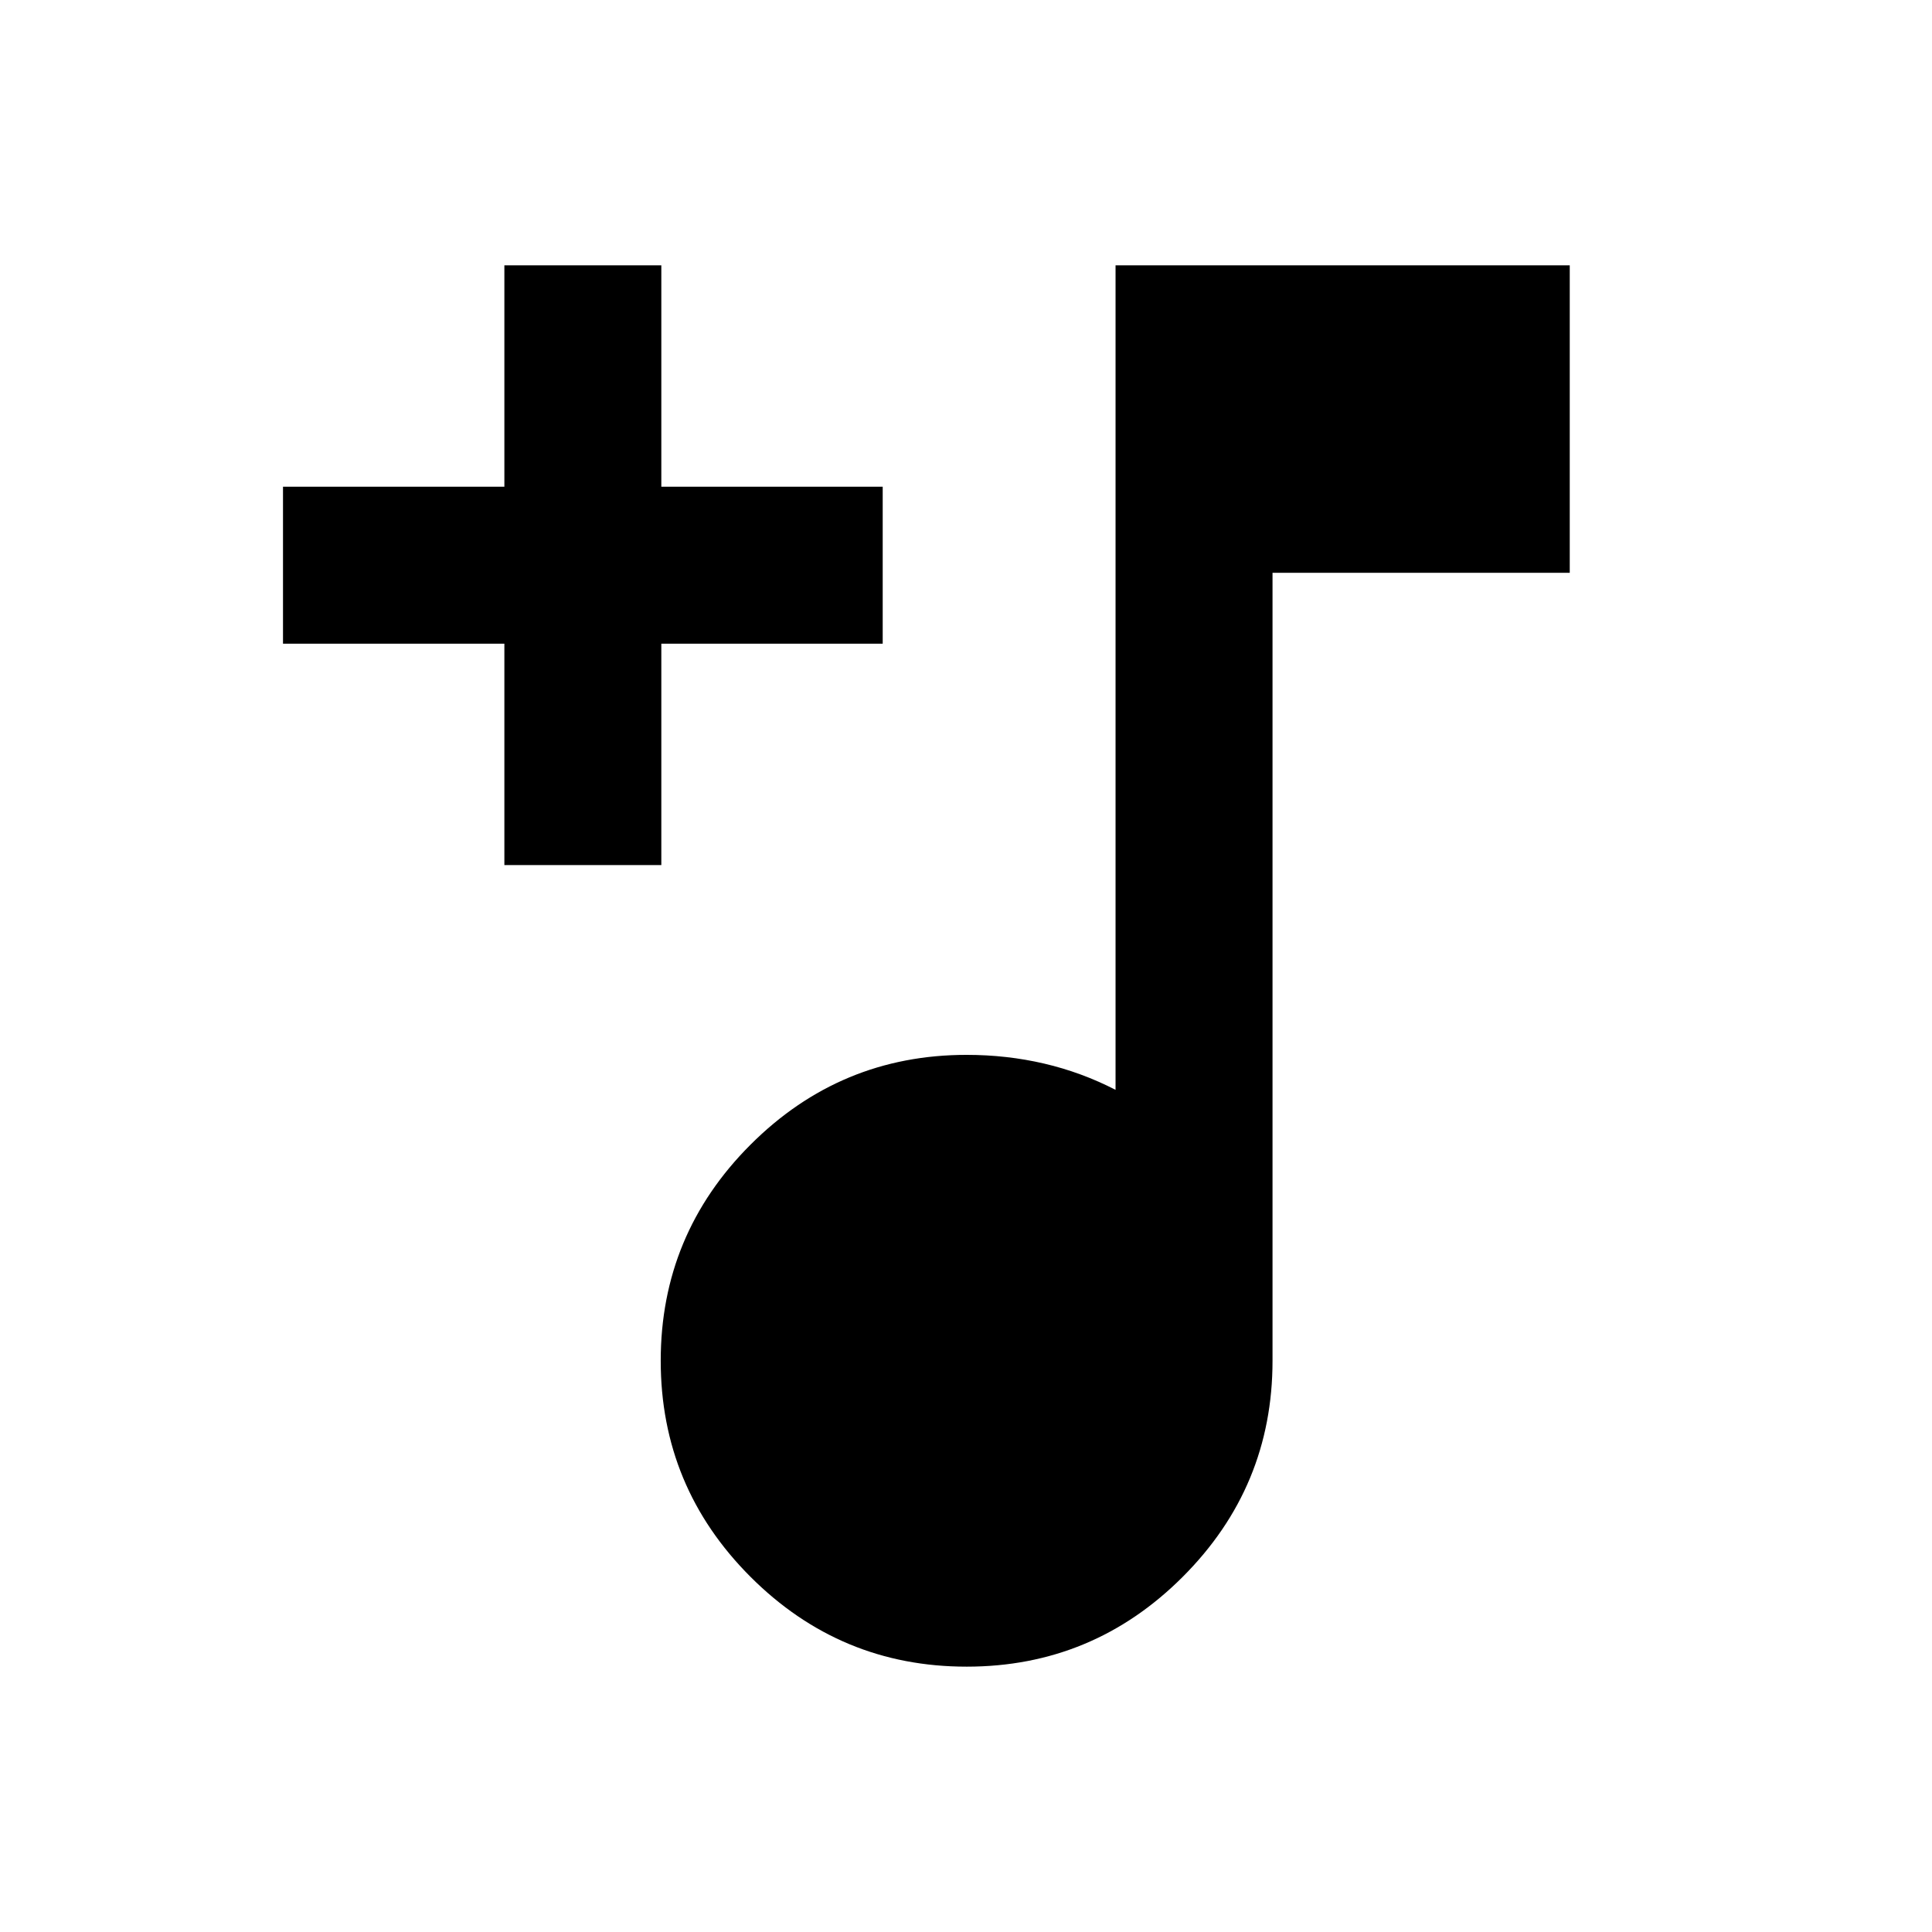 <svg xmlns="http://www.w3.org/2000/svg" height="20" viewBox="0 -960 960 960" width="20"><path d="M480.31-131.85q-62.75 0-107.38-44.62-44.62-44.63-44.62-107.38 0-62.75 44.62-107.37 44.63-44.62 107.38-44.62 20 0 38.57 4.34 18.58 4.35 35.43 13.04v-409.69H780v152.76H632.31v391.54q0 62.75-44.63 107.38-44.62 44.62-107.37 44.62Zm-229.69-398.3v-110h-110v-78h110v-110h77.99v110h110v78h-110v110h-77.99Z"/></svg>